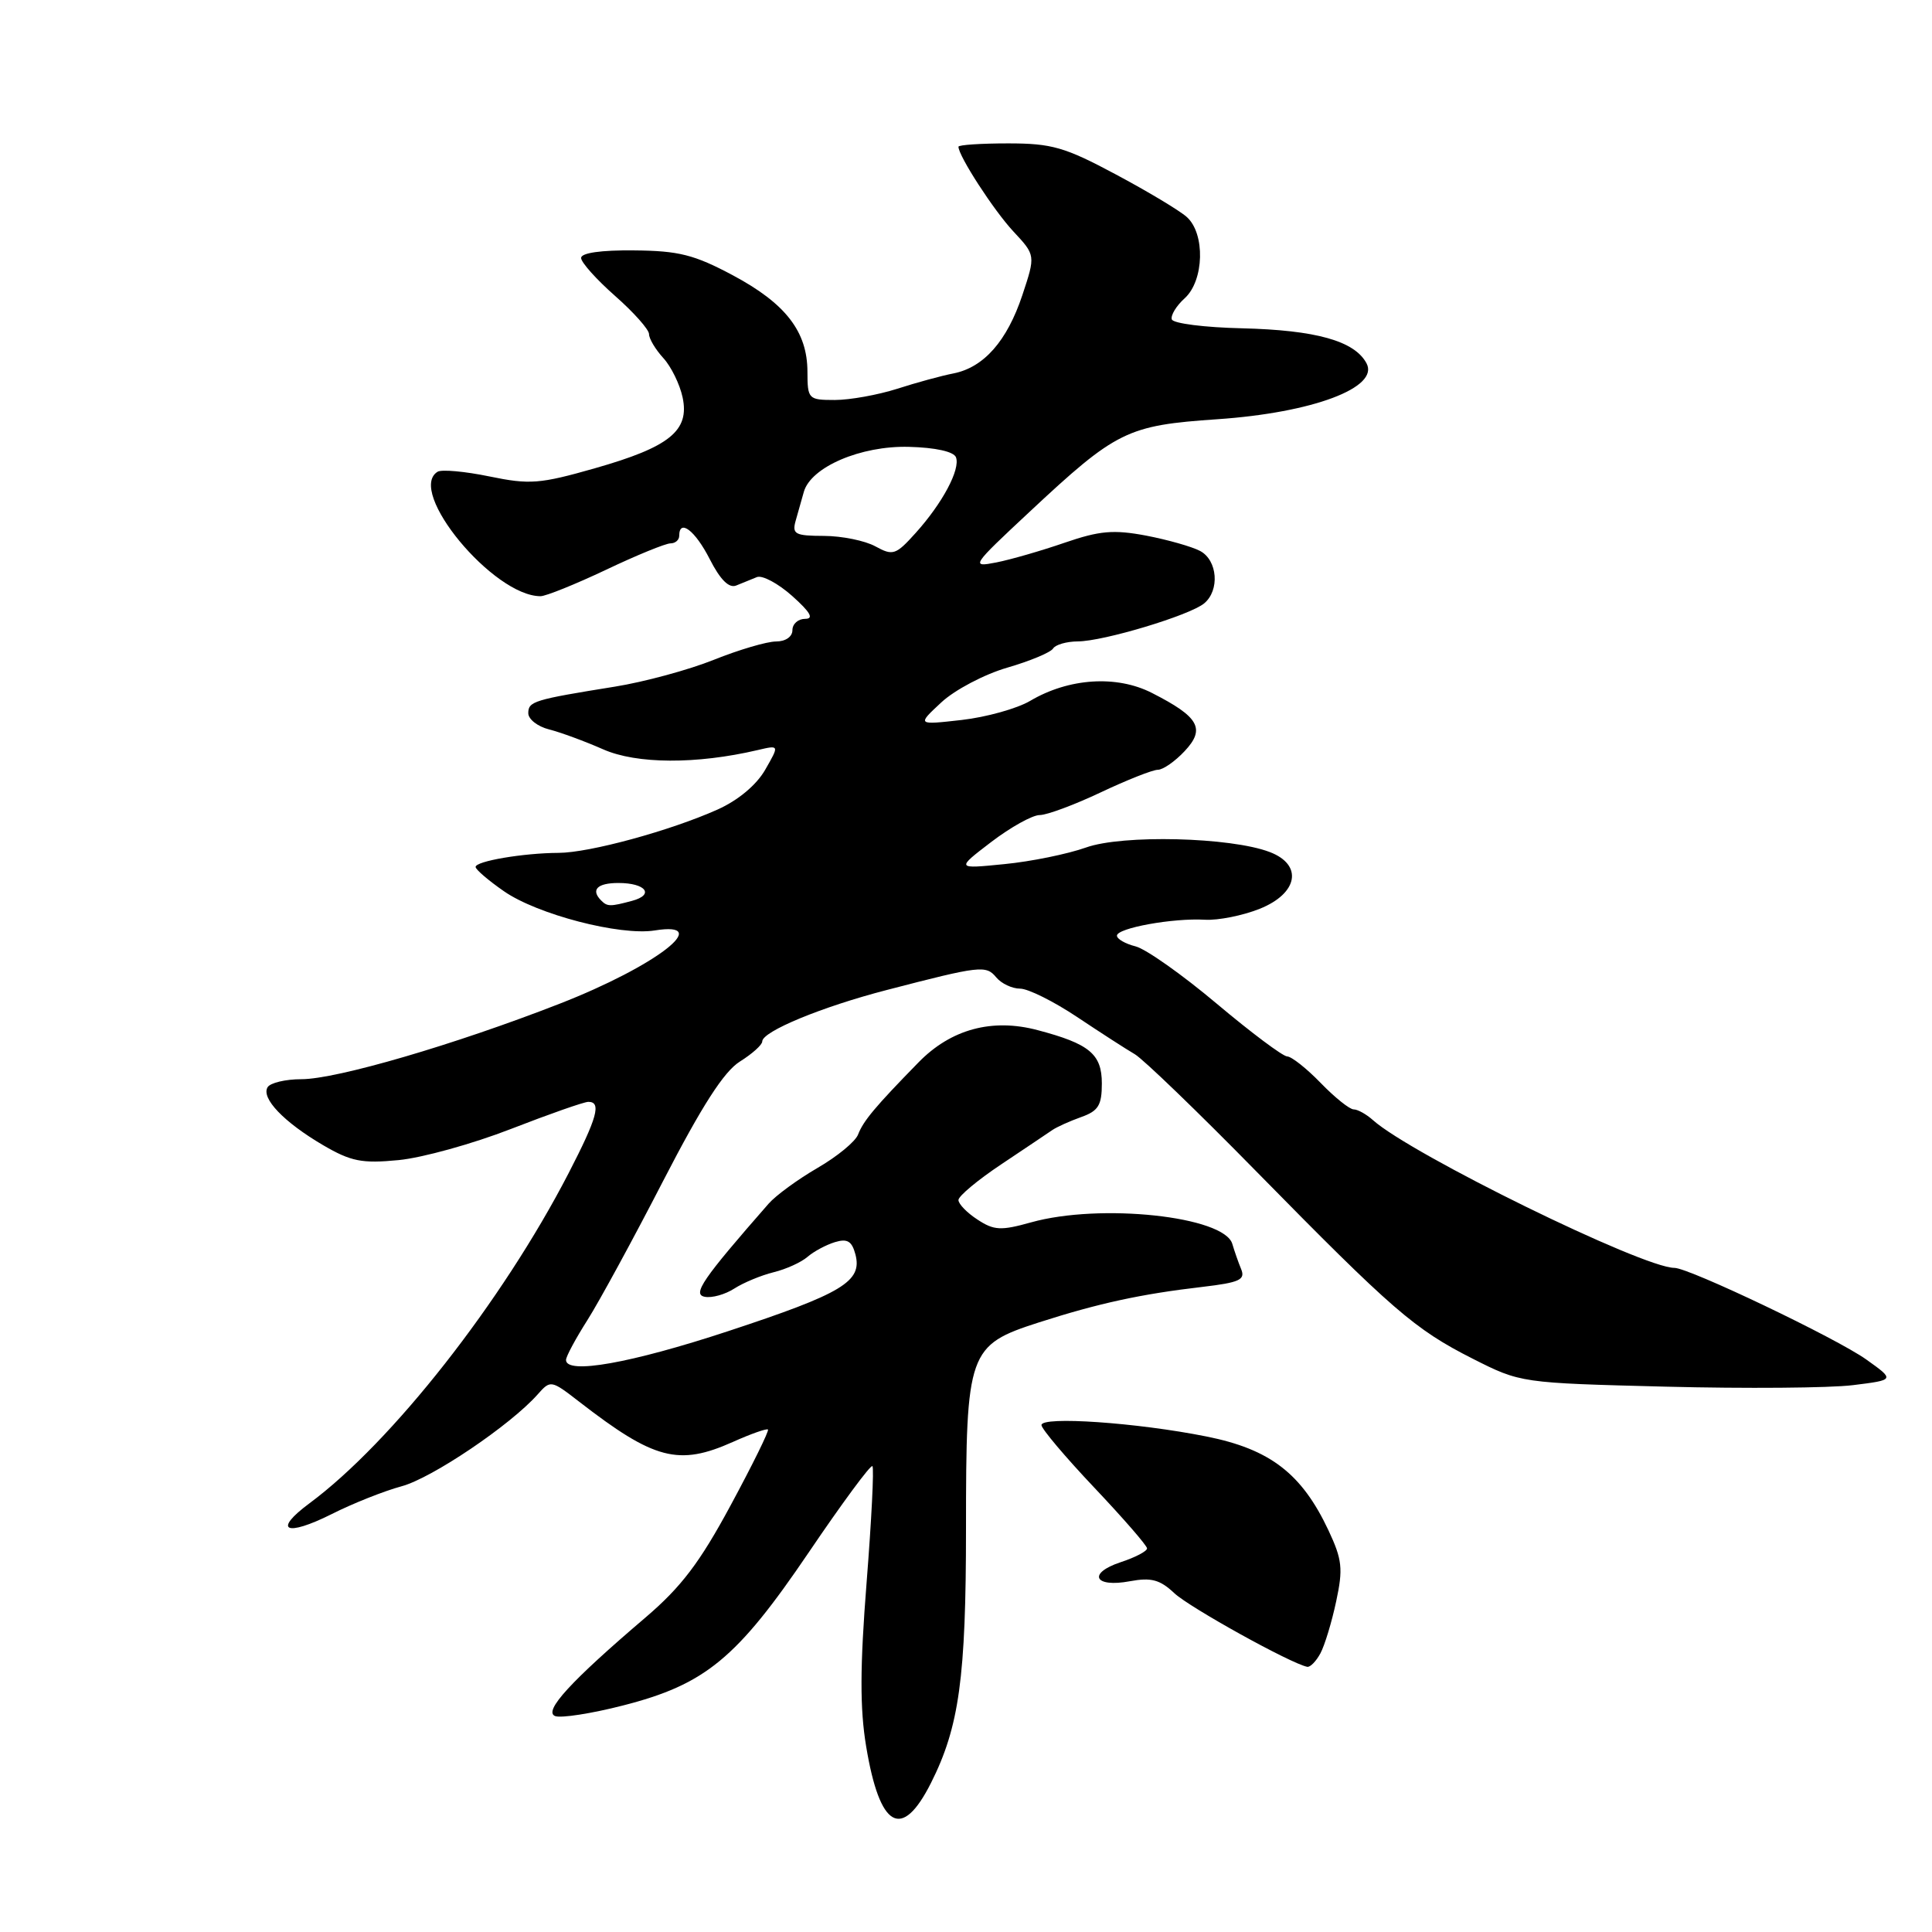 <?xml version="1.0" encoding="UTF-8" standalone="no"?>
<!DOCTYPE svg PUBLIC "-//W3C//DTD SVG 1.1//EN" "http://www.w3.org/Graphics/SVG/1.1/DTD/svg11.dtd" >
<svg xmlns="http://www.w3.org/2000/svg" xmlns:xlink="http://www.w3.org/1999/xlink" version="1.1" viewBox="0 0 256 256">
 <g >
 <path fill="currentColor"
d=" M 123.36 236.25 C 127.10 228.82 128.00 222.30 128.00 202.57 C 128.00 179.04 128.29 178.24 137.68 175.22 C 145.57 172.69 151.16 171.47 159.33 170.52 C 164.24 169.94 165.04 169.58 164.46 168.17 C 164.08 167.25 163.56 165.75 163.29 164.83 C 162.23 161.16 145.79 159.40 136.62 161.97 C 132.62 163.09 131.71 163.04 129.52 161.60 C 128.13 160.70 127.00 159.53 127.00 159.01 C 127.00 158.49 129.55 156.36 132.67 154.28 C 135.79 152.20 138.82 150.16 139.42 149.75 C 140.01 149.34 141.74 148.56 143.25 148.02 C 145.54 147.21 146.00 146.46 146.00 143.56 C 146.00 139.67 144.36 138.31 137.50 136.50 C 131.45 134.89 126.00 136.37 121.70 140.78 C 115.97 146.64 114.39 148.53 113.70 150.33 C 113.35 151.26 110.93 153.25 108.32 154.76 C 105.72 156.27 102.80 158.40 101.84 159.50 C 93.08 169.50 91.71 171.51 93.38 171.83 C 94.33 172.02 96.09 171.52 97.30 170.74 C 98.51 169.96 100.85 168.99 102.50 168.58 C 104.15 168.18 106.17 167.26 107.00 166.54 C 107.83 165.82 109.46 164.95 110.63 164.59 C 112.28 164.09 112.88 164.45 113.35 166.22 C 114.28 169.80 111.67 171.38 96.50 176.38 C 83.58 180.64 75.00 182.16 75.00 180.20 C 75.00 179.75 76.27 177.38 77.83 174.93 C 79.39 172.47 83.91 164.17 87.87 156.48 C 93.04 146.47 95.93 141.98 98.04 140.66 C 99.67 139.64 101.00 138.45 101.00 138.00 C 101.00 136.67 108.89 133.41 117.50 131.18 C 129.94 127.95 130.65 127.87 132.01 129.51 C 132.69 130.33 134.11 131.00 135.17 131.00 C 136.23 131.00 139.62 132.69 142.71 134.75 C 145.80 136.81 149.25 139.04 150.37 139.69 C 151.49 140.35 158.73 147.33 166.45 155.20 C 184.51 173.59 187.43 176.13 195.13 180.03 C 201.50 183.25 201.50 183.25 220.73 183.74 C 231.30 184.01 242.46 183.92 245.52 183.54 C 251.09 182.85 251.09 182.85 247.29 180.14 C 243.33 177.32 223.81 168.00 221.87 168.00 C 217.67 168.00 186.99 152.96 181.92 148.42 C 181.05 147.64 179.90 147.00 179.37 147.00 C 178.83 147.00 176.87 145.43 175.00 143.50 C 173.13 141.57 171.13 139.99 170.55 139.98 C 169.97 139.96 165.77 136.82 161.22 132.99 C 156.67 129.16 151.83 125.74 150.47 125.40 C 149.11 125.06 148.00 124.42 148.00 123.98 C 148.00 122.97 155.45 121.62 159.67 121.87 C 161.41 121.97 164.67 121.32 166.92 120.42 C 172.01 118.38 172.68 114.59 168.25 112.90 C 163.08 110.92 148.72 110.57 143.90 112.30 C 141.48 113.16 136.61 114.16 133.08 114.50 C 126.67 115.14 126.67 115.14 131.34 111.57 C 133.91 109.61 136.80 108.00 137.76 108.00 C 138.72 108.00 142.35 106.65 145.84 105.00 C 149.33 103.35 152.74 102.00 153.42 102.00 C 154.10 102.00 155.70 100.89 156.97 99.53 C 159.76 96.56 158.89 95.00 152.64 91.82 C 147.96 89.43 141.62 89.84 136.50 92.87 C 134.77 93.89 130.68 95.03 127.43 95.40 C 121.50 96.07 121.50 96.07 124.73 93.07 C 126.50 91.42 130.43 89.35 133.46 88.47 C 136.49 87.59 139.22 86.45 139.54 85.93 C 139.86 85.42 141.33 85.00 142.81 84.99 C 146.21 84.98 157.64 81.54 159.56 79.95 C 161.64 78.22 161.34 74.25 159.03 73.01 C 157.94 72.43 154.72 71.52 151.86 70.97 C 147.55 70.16 145.71 70.32 141.08 71.91 C 138.01 72.97 133.93 74.15 132.00 74.53 C 128.60 75.19 128.73 75.00 136.38 67.86 C 147.94 57.06 149.34 56.37 161.31 55.55 C 173.92 54.69 182.80 51.36 181.07 48.14 C 179.49 45.17 174.36 43.74 164.55 43.50 C 159.63 43.39 155.45 42.86 155.27 42.32 C 155.10 41.79 155.86 40.53 156.98 39.52 C 159.56 37.18 159.72 30.95 157.25 28.75 C 156.29 27.89 152.05 25.35 147.83 23.10 C 141.08 19.49 139.36 19.00 133.58 19.00 C 129.96 19.00 127.00 19.20 127.00 19.44 C 127.00 20.66 131.68 27.88 134.27 30.66 C 137.22 33.82 137.22 33.82 135.47 39.10 C 133.44 45.19 130.37 48.68 126.34 49.48 C 124.78 49.78 121.41 50.70 118.87 51.52 C 116.32 52.33 112.60 53.00 110.62 53.00 C 107.11 53.00 107.00 52.89 106.99 49.25 C 106.98 43.94 104.11 40.22 97.11 36.48 C 91.99 33.75 89.95 33.23 84.02 33.18 C 79.66 33.13 77.00 33.51 77.00 34.18 C 77.00 34.77 79.03 37.03 81.50 39.21 C 83.98 41.39 86.00 43.67 86.00 44.27 C 86.00 44.88 86.85 46.30 87.89 47.44 C 88.93 48.57 90.08 50.92 90.45 52.66 C 91.39 57.08 88.72 59.23 78.82 62.05 C 71.52 64.13 70.19 64.23 64.85 63.13 C 61.61 62.46 58.51 62.18 57.98 62.51 C 53.84 65.07 65.37 79.00 71.62 79.00 C 72.33 79.00 76.24 77.42 80.30 75.50 C 84.35 73.57 88.20 72.00 88.84 72.00 C 89.48 72.00 90.00 71.55 90.00 71.00 C 90.00 68.68 92.11 70.29 94.04 74.08 C 95.44 76.83 96.60 77.98 97.56 77.58 C 98.35 77.26 99.58 76.76 100.29 76.47 C 101.00 76.18 103.11 77.31 104.97 78.97 C 107.39 81.13 107.88 82.00 106.68 82.00 C 105.76 82.00 105.00 82.67 105.00 83.50 C 105.00 84.37 104.09 85.00 102.83 85.00 C 101.63 85.00 97.92 86.09 94.58 87.43 C 91.24 88.77 85.35 90.36 81.50 90.98 C 70.74 92.71 70.00 92.93 70.00 94.50 C 70.00 95.30 71.24 96.27 72.75 96.65 C 74.26 97.03 77.49 98.22 79.92 99.29 C 84.35 101.25 92.27 101.29 100.39 99.39 C 103.28 98.71 103.28 98.71 101.39 102.00 C 100.23 104.02 97.81 106.04 95.10 107.26 C 88.80 110.08 78.10 113.00 74.00 113.01 C 69.35 113.03 62.99 114.11 63.02 114.88 C 63.03 115.22 64.72 116.67 66.77 118.09 C 71.19 121.17 82.16 124.02 86.75 123.29 C 94.69 122.02 86.91 128.02 74.15 133.00 C 60.26 138.42 44.60 143.00 39.93 143.00 C 37.83 143.00 35.82 143.48 35.46 144.06 C 34.57 145.51 37.61 148.69 42.81 151.74 C 46.51 153.90 47.95 154.19 52.81 153.72 C 55.94 153.42 62.65 151.56 67.71 149.59 C 72.78 147.62 77.39 146.00 77.96 146.00 C 79.72 146.00 79.14 148.10 75.35 155.44 C 66.53 172.50 51.93 191.10 41.00 199.20 C 36.10 202.83 37.85 203.68 43.94 200.63 C 46.73 199.22 50.91 197.56 53.21 196.94 C 57.23 195.86 67.63 188.84 71.24 184.77 C 72.95 182.84 73.02 182.85 76.74 185.73 C 86.69 193.44 89.92 194.28 97.12 191.06 C 99.50 189.99 101.59 189.26 101.76 189.42 C 101.93 189.59 99.71 194.10 96.82 199.45 C 92.72 207.06 90.27 210.28 85.54 214.32 C 75.60 222.79 71.96 226.77 73.56 227.39 C 74.34 227.68 78.37 227.06 82.53 225.99 C 93.46 223.20 97.63 219.76 107.15 205.72 C 111.57 199.19 115.37 194.04 115.60 194.27 C 115.83 194.49 115.48 201.42 114.83 209.67 C 113.95 220.85 113.93 226.38 114.77 231.41 C 116.57 242.28 119.49 243.93 123.36 236.25 Z  M 174.96 219.08 C 175.53 218.02 176.47 214.92 177.05 212.19 C 177.98 207.86 177.85 206.66 176.03 202.78 C 172.49 195.25 168.29 192.02 159.85 190.34 C 150.67 188.50 138.00 187.63 138.00 188.83 C 138.00 189.32 141.15 193.05 144.99 197.11 C 148.84 201.18 151.99 204.80 151.99 205.17 C 152.00 205.54 150.42 206.37 148.49 207.00 C 144.05 208.47 145.00 210.41 149.73 209.52 C 152.54 209.00 153.70 209.31 155.61 211.11 C 157.64 213.01 171.05 220.44 173.21 220.86 C 173.61 220.94 174.39 220.13 174.96 219.08 Z  M 79.67 119.33 C 78.24 117.91 79.13 117.00 81.94 117.00 C 85.58 117.00 86.77 118.56 83.74 119.37 C 80.87 120.14 80.47 120.14 79.67 119.33 Z  M 116.00 72.40 C 114.62 71.64 111.56 71.02 109.18 71.01 C 105.35 71.00 104.93 70.78 105.43 69.00 C 105.74 67.90 106.23 66.18 106.51 65.18 C 107.44 61.88 114.06 59.04 120.44 59.21 C 123.95 59.30 126.38 59.84 126.67 60.59 C 127.28 62.18 124.89 66.67 121.32 70.63 C 118.70 73.54 118.32 73.67 116.00 72.40 Z "/>
</g>
</svg>